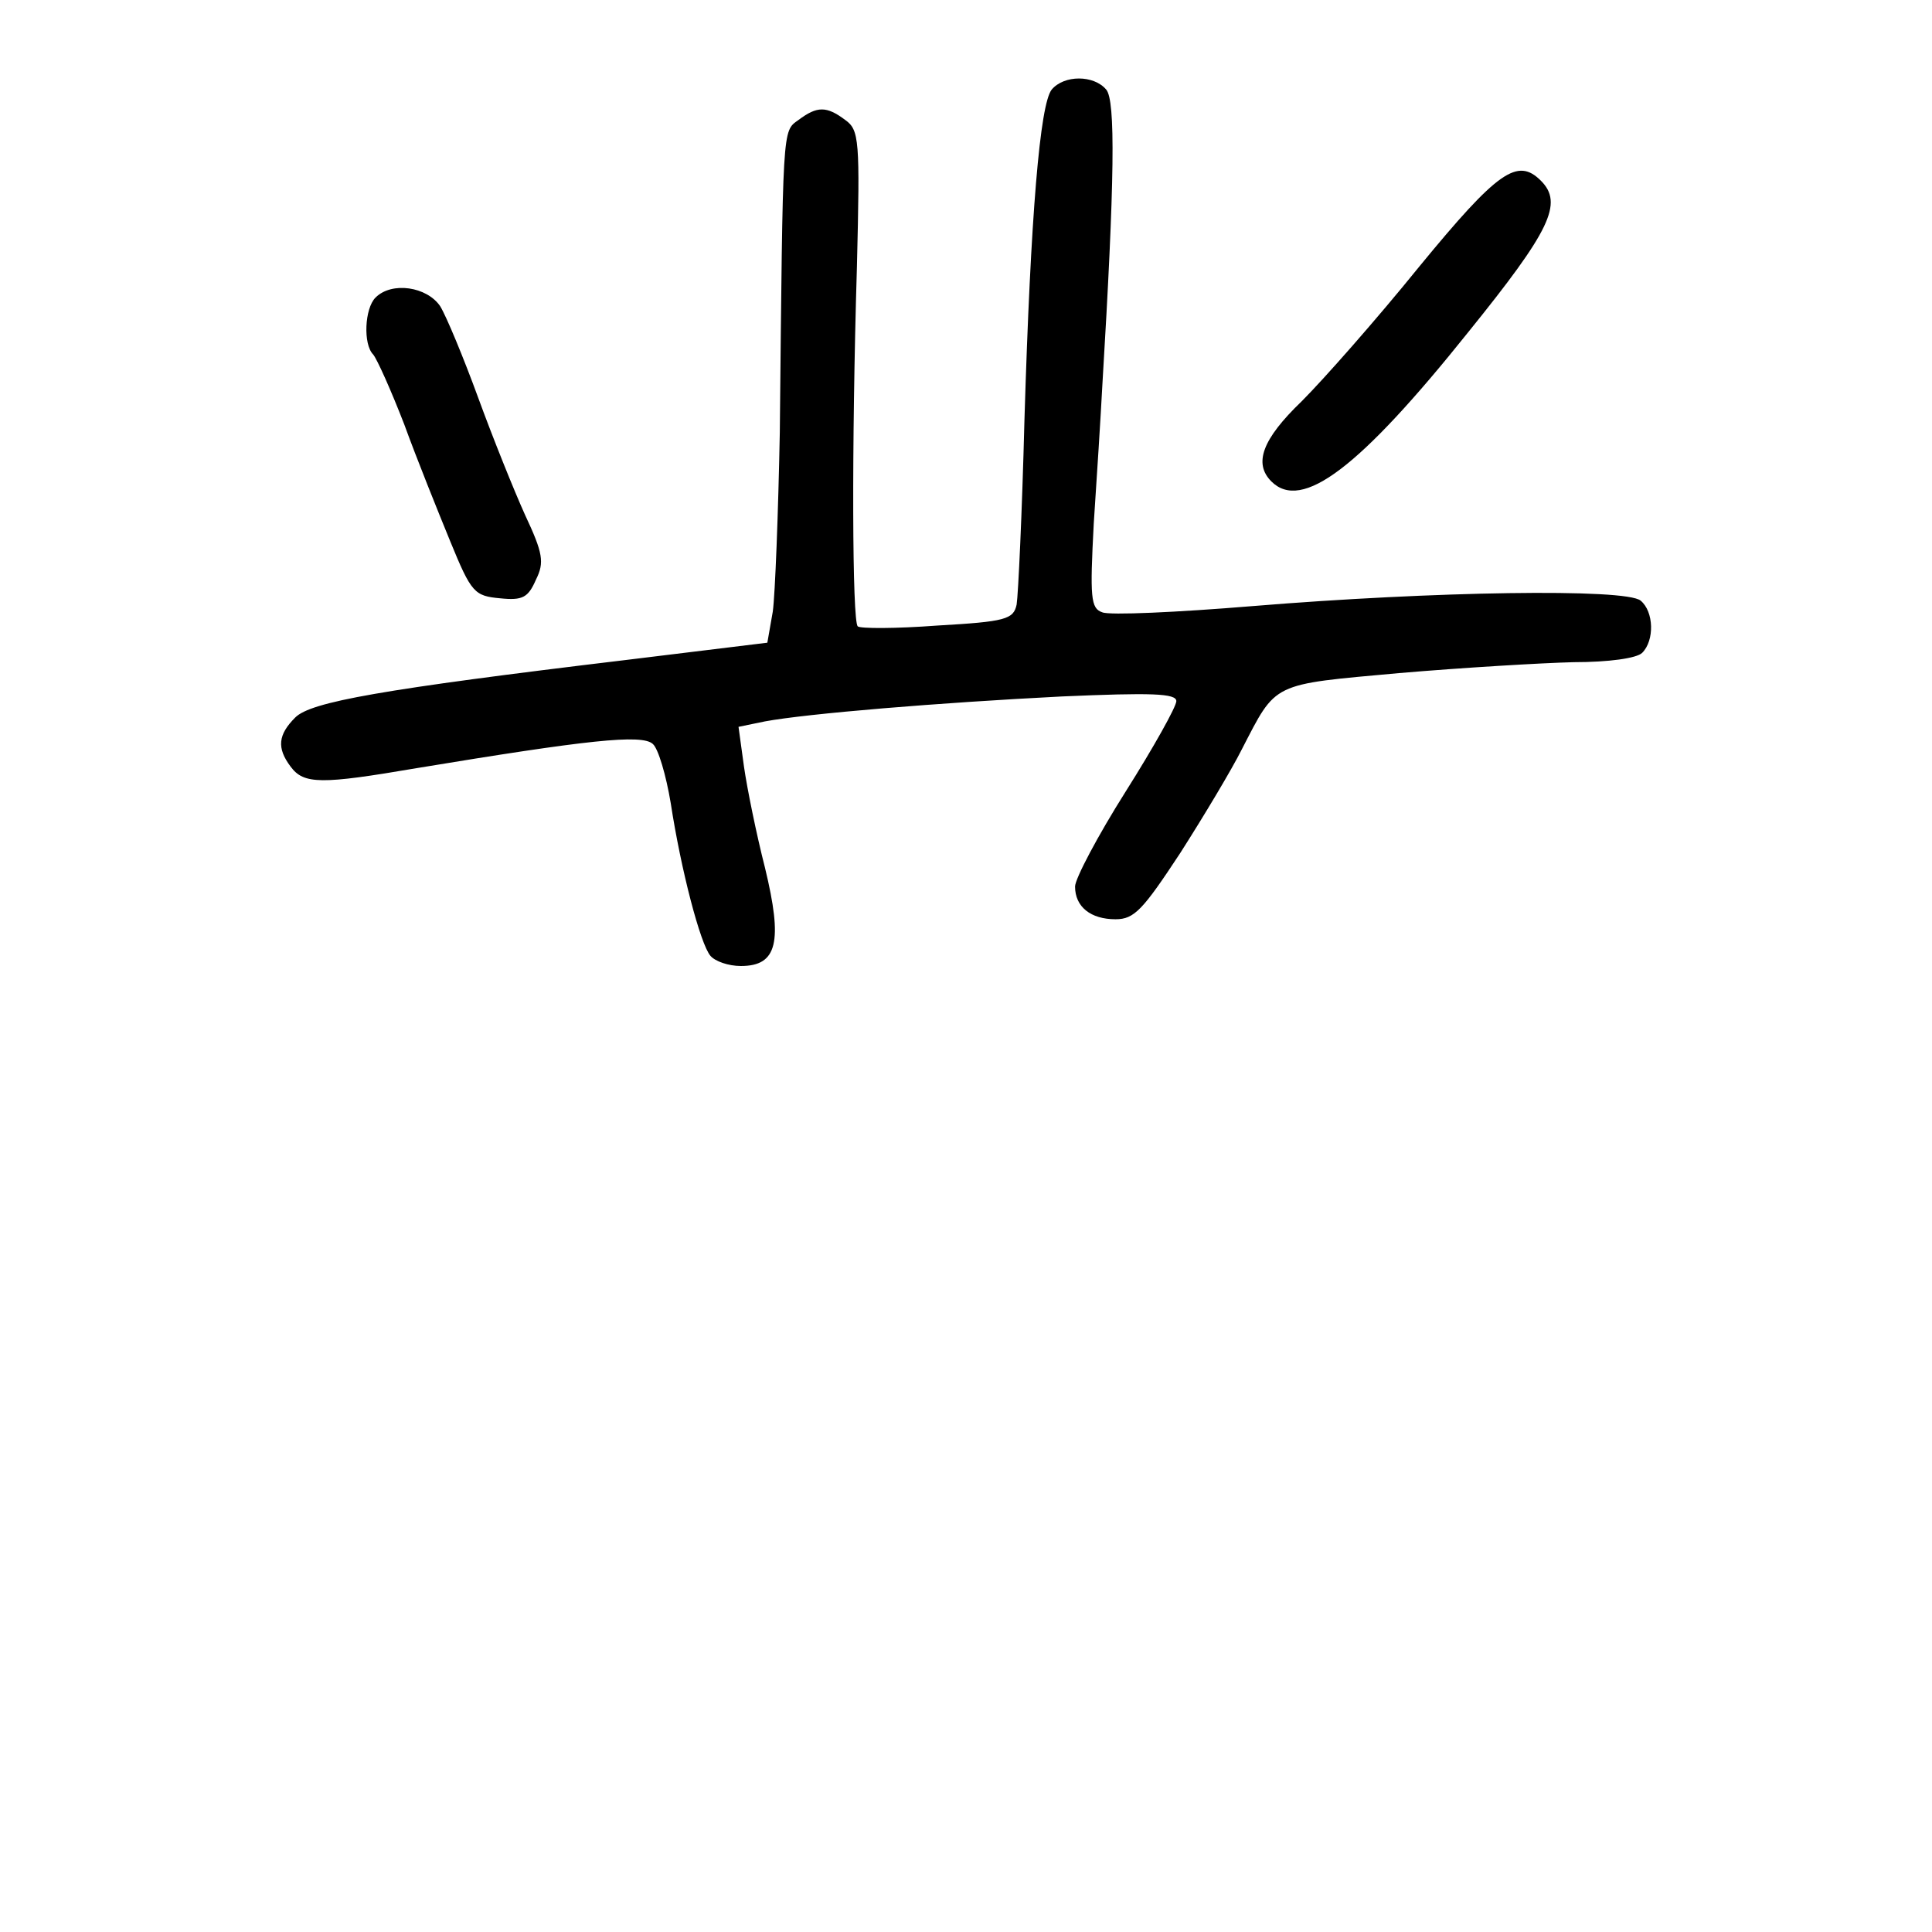 <?xml version="1.0" standalone="no"?>
<!DOCTYPE svg PUBLIC "-//W3C//DTD SVG 20010904//EN"
 "http://www.w3.org/TR/2001/REC-SVG-20010904/DTD/svg10.dtd">
<svg version="1.0" xmlns="http://www.w3.org/2000/svg"
 width="248pt" height="248pt" viewBox="0 0 248 248"
 preserveAspectRatio="xMidYMid meet">
<g transform="translate(0,248) scale(0.1,-0.1)"
fill="#000000" stroke="none">
<path d="M1350 2365 c-15 -19 -27 -159 -35 -425 -3 -118 -8 -224 -10 -236 -4
-19 -14 -22 -102 -27 -53 -4 -99 -4 -102 -1 -7 7 -8 229 -1 462 4 163 3 175
-15 188 -24 18 -36 18 -60 0 -21 -15 -20 -5 -24 -401 -2 -104 -6 -208 -9 -230
l-7 -40 -180 -22 c-317 -38 -406 -54 -426 -74 -22 -22 -24 -39 -6 -63 17 -23
39 -23 162 -2 218 36 289 44 303 31 7 -6 17 -40 23 -76 13 -85 38 -181 51
-196 6 -7 23 -13 39 -13 47 0 54 31 31 126 -11 43 -23 102 -27 130 l-7 51 34
7 c54 10 223 24 381 32 115 5 147 4 147 -6 0 -7 -29 -59 -65 -116 -36 -57 -65
-112 -65 -122 0 -26 20 -42 52 -42 24 0 35 12 83 85 30 47 66 107 79 133 45
87 37 83 202 98 82 7 183 13 224 14 45 0 81 5 88 12 16 16 15 53 -2 67 -19 16
-267 12 -498 -7 -97 -8 -184 -12 -193 -8 -15 5 -16 19 -11 114 4 59 9 139 11
177 16 265 17 366 5 380 -16 19 -54 19 -70 0z"/>
<path d="M1822 2138 c-55 -68 -123 -145 -151 -173 -51 -49 -62 -80 -39 -103
39 -39 113 17 253 192 105 130 122 165 93 194 -30 30 -55 13 -156 -110z"/>
<path d="M482 2098 c-14 -14 -16 -60 -3 -73 5 -6 23 -46 40 -90 16 -44 43
-111 59 -150 27 -66 31 -70 64 -73 29 -3 36 1 46 24 11 22 9 34 -14 83 -14 31
-41 98 -60 150 -19 52 -41 105 -49 118 -17 25 -62 32 -83 11z"/>
</g>
</svg>
